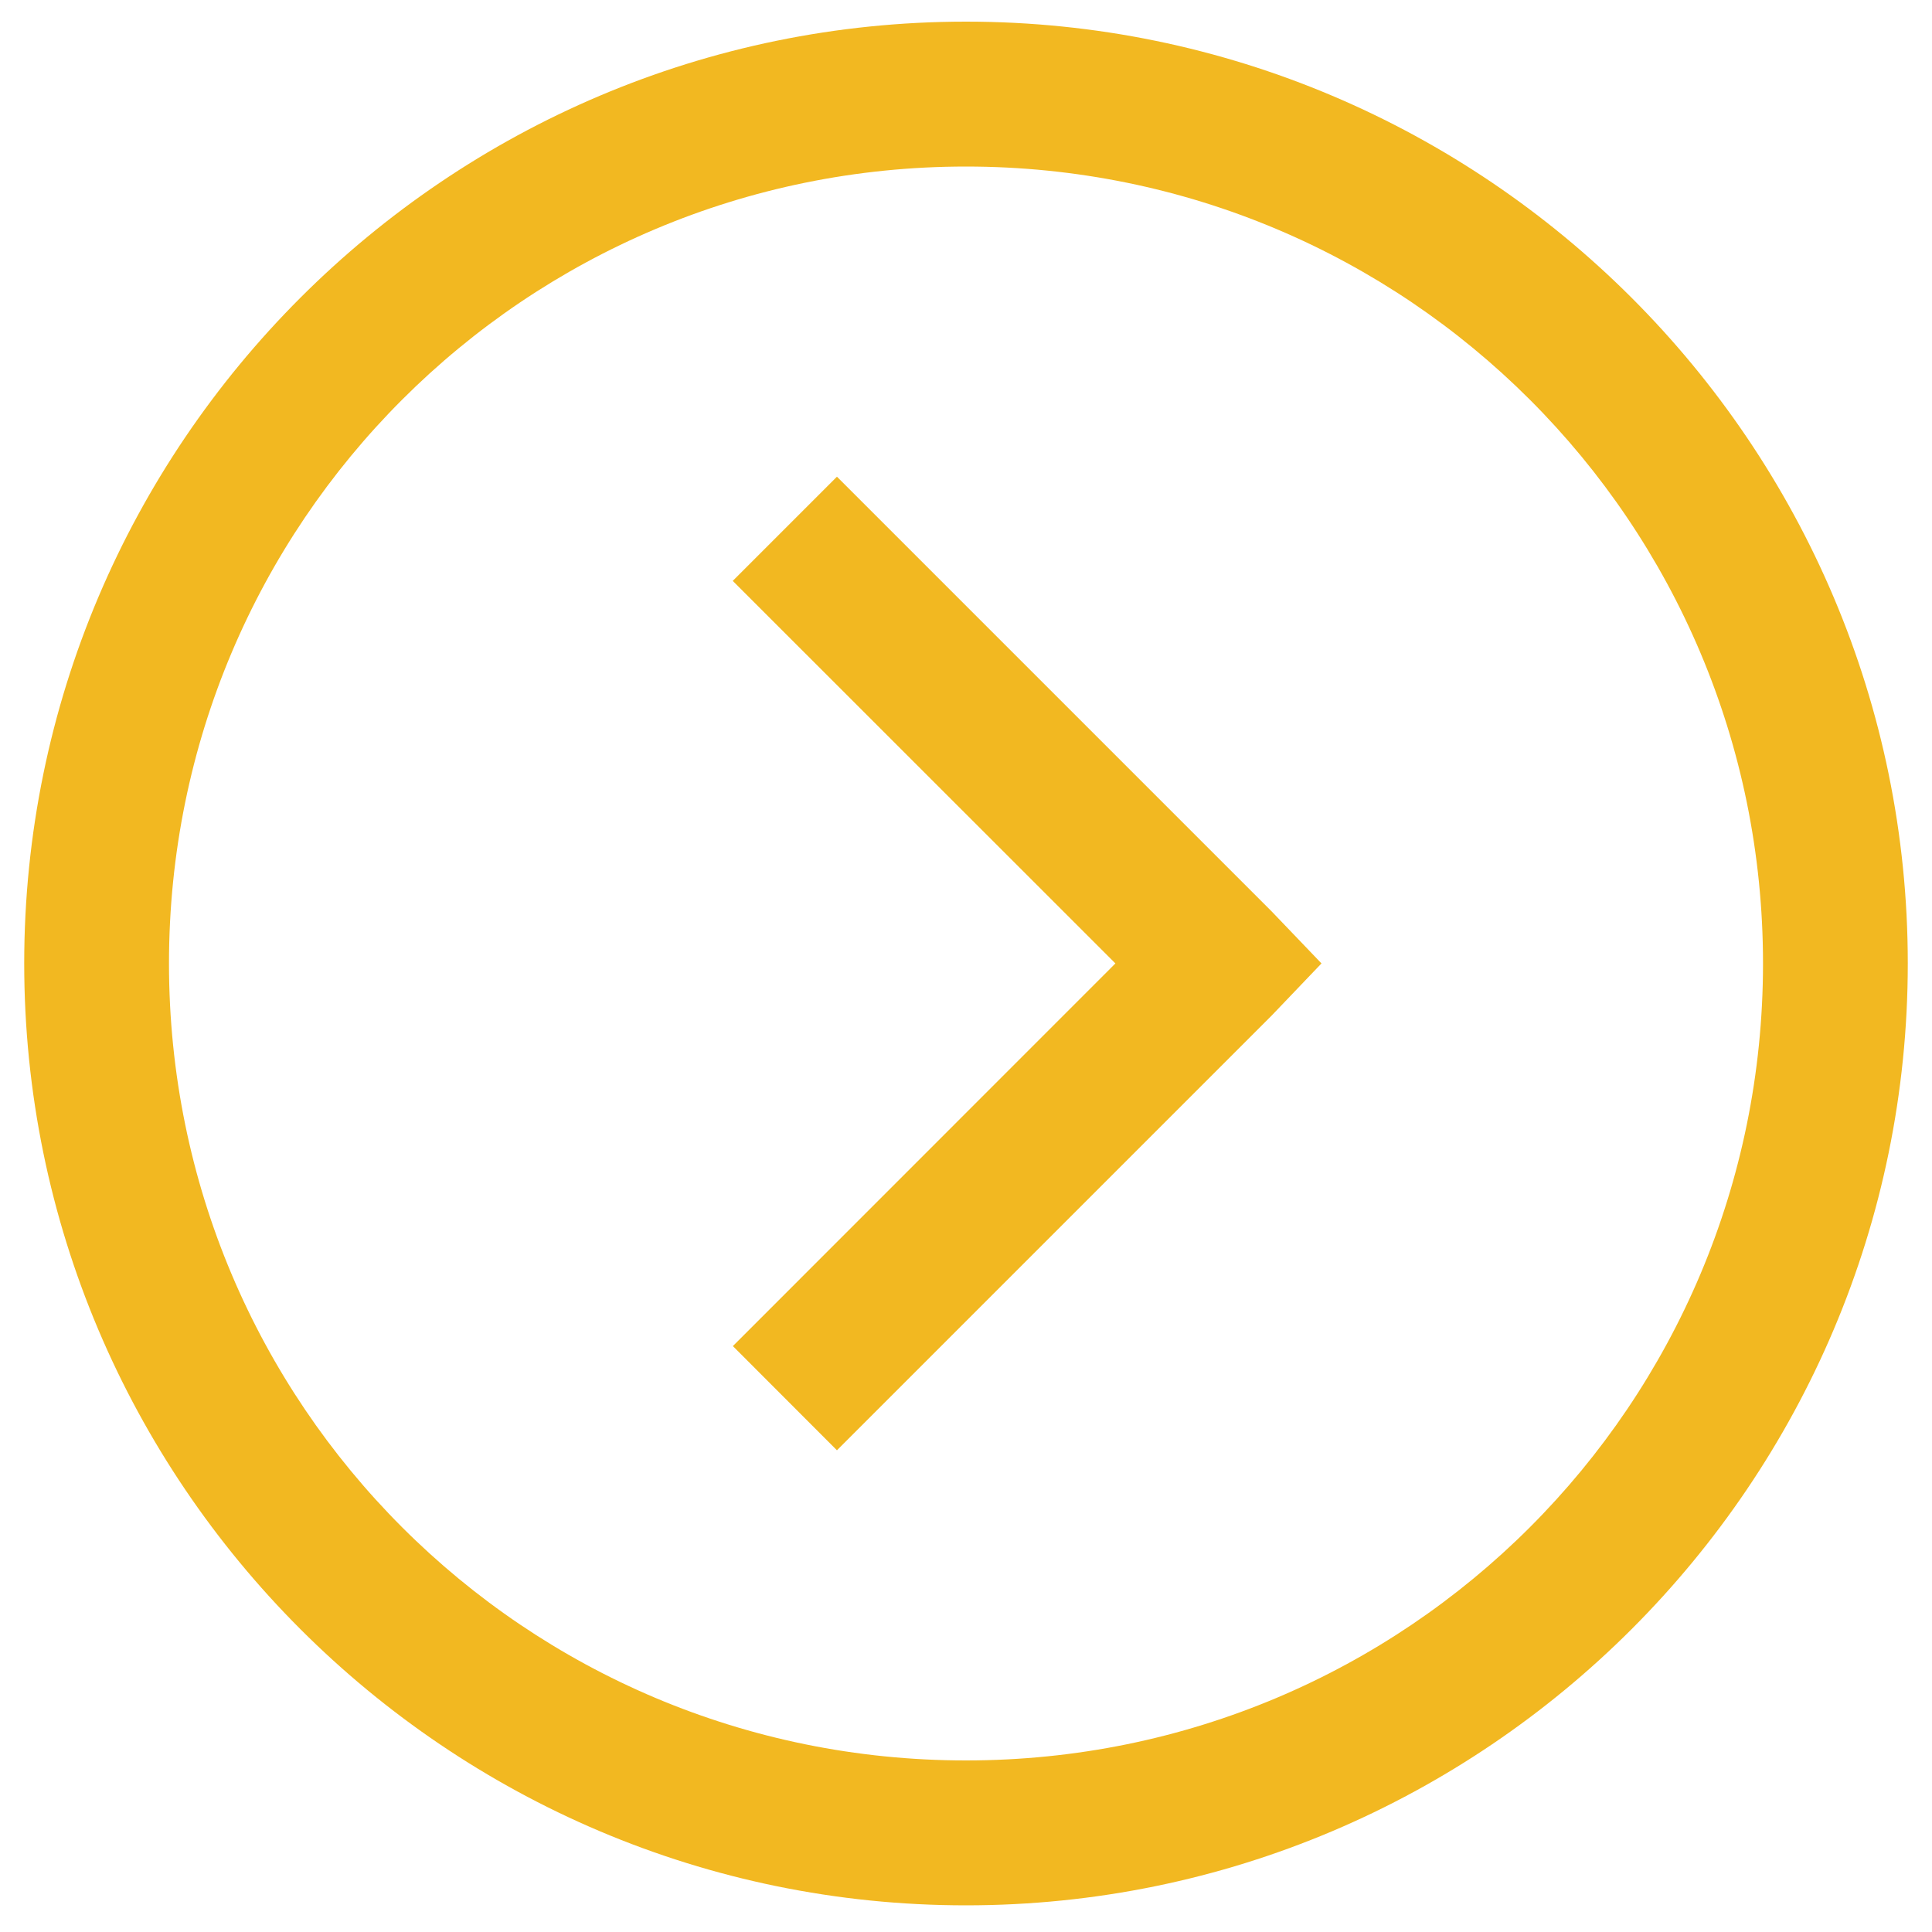 <svg width="15" height="15" viewBox="0 0 15 15" fill="none" xmlns="http://www.w3.org/2000/svg">
<path d="M7.5 0.168C3.468 0.168 0.188 3.448 0.188 7.48C0.188 11.512 3.468 14.793 7.5 14.793C11.532 14.793 14.812 11.512 14.812 7.48C14.812 3.448 11.532 0.168 7.5 0.168ZM7.5 1.293C10.923 1.293 13.688 4.057 13.688 7.48C13.688 10.904 10.923 13.668 7.5 13.668C4.077 13.668 1.312 10.904 1.312 7.48C1.312 4.057 4.077 1.293 7.5 1.293ZM6.498 3.701L5.689 4.51L8.66 7.48L5.69 10.451L6.498 11.26L9.873 7.885L10.26 7.48L9.873 7.076L6.498 3.701Z" fill="#F2B821"/>
</svg>
